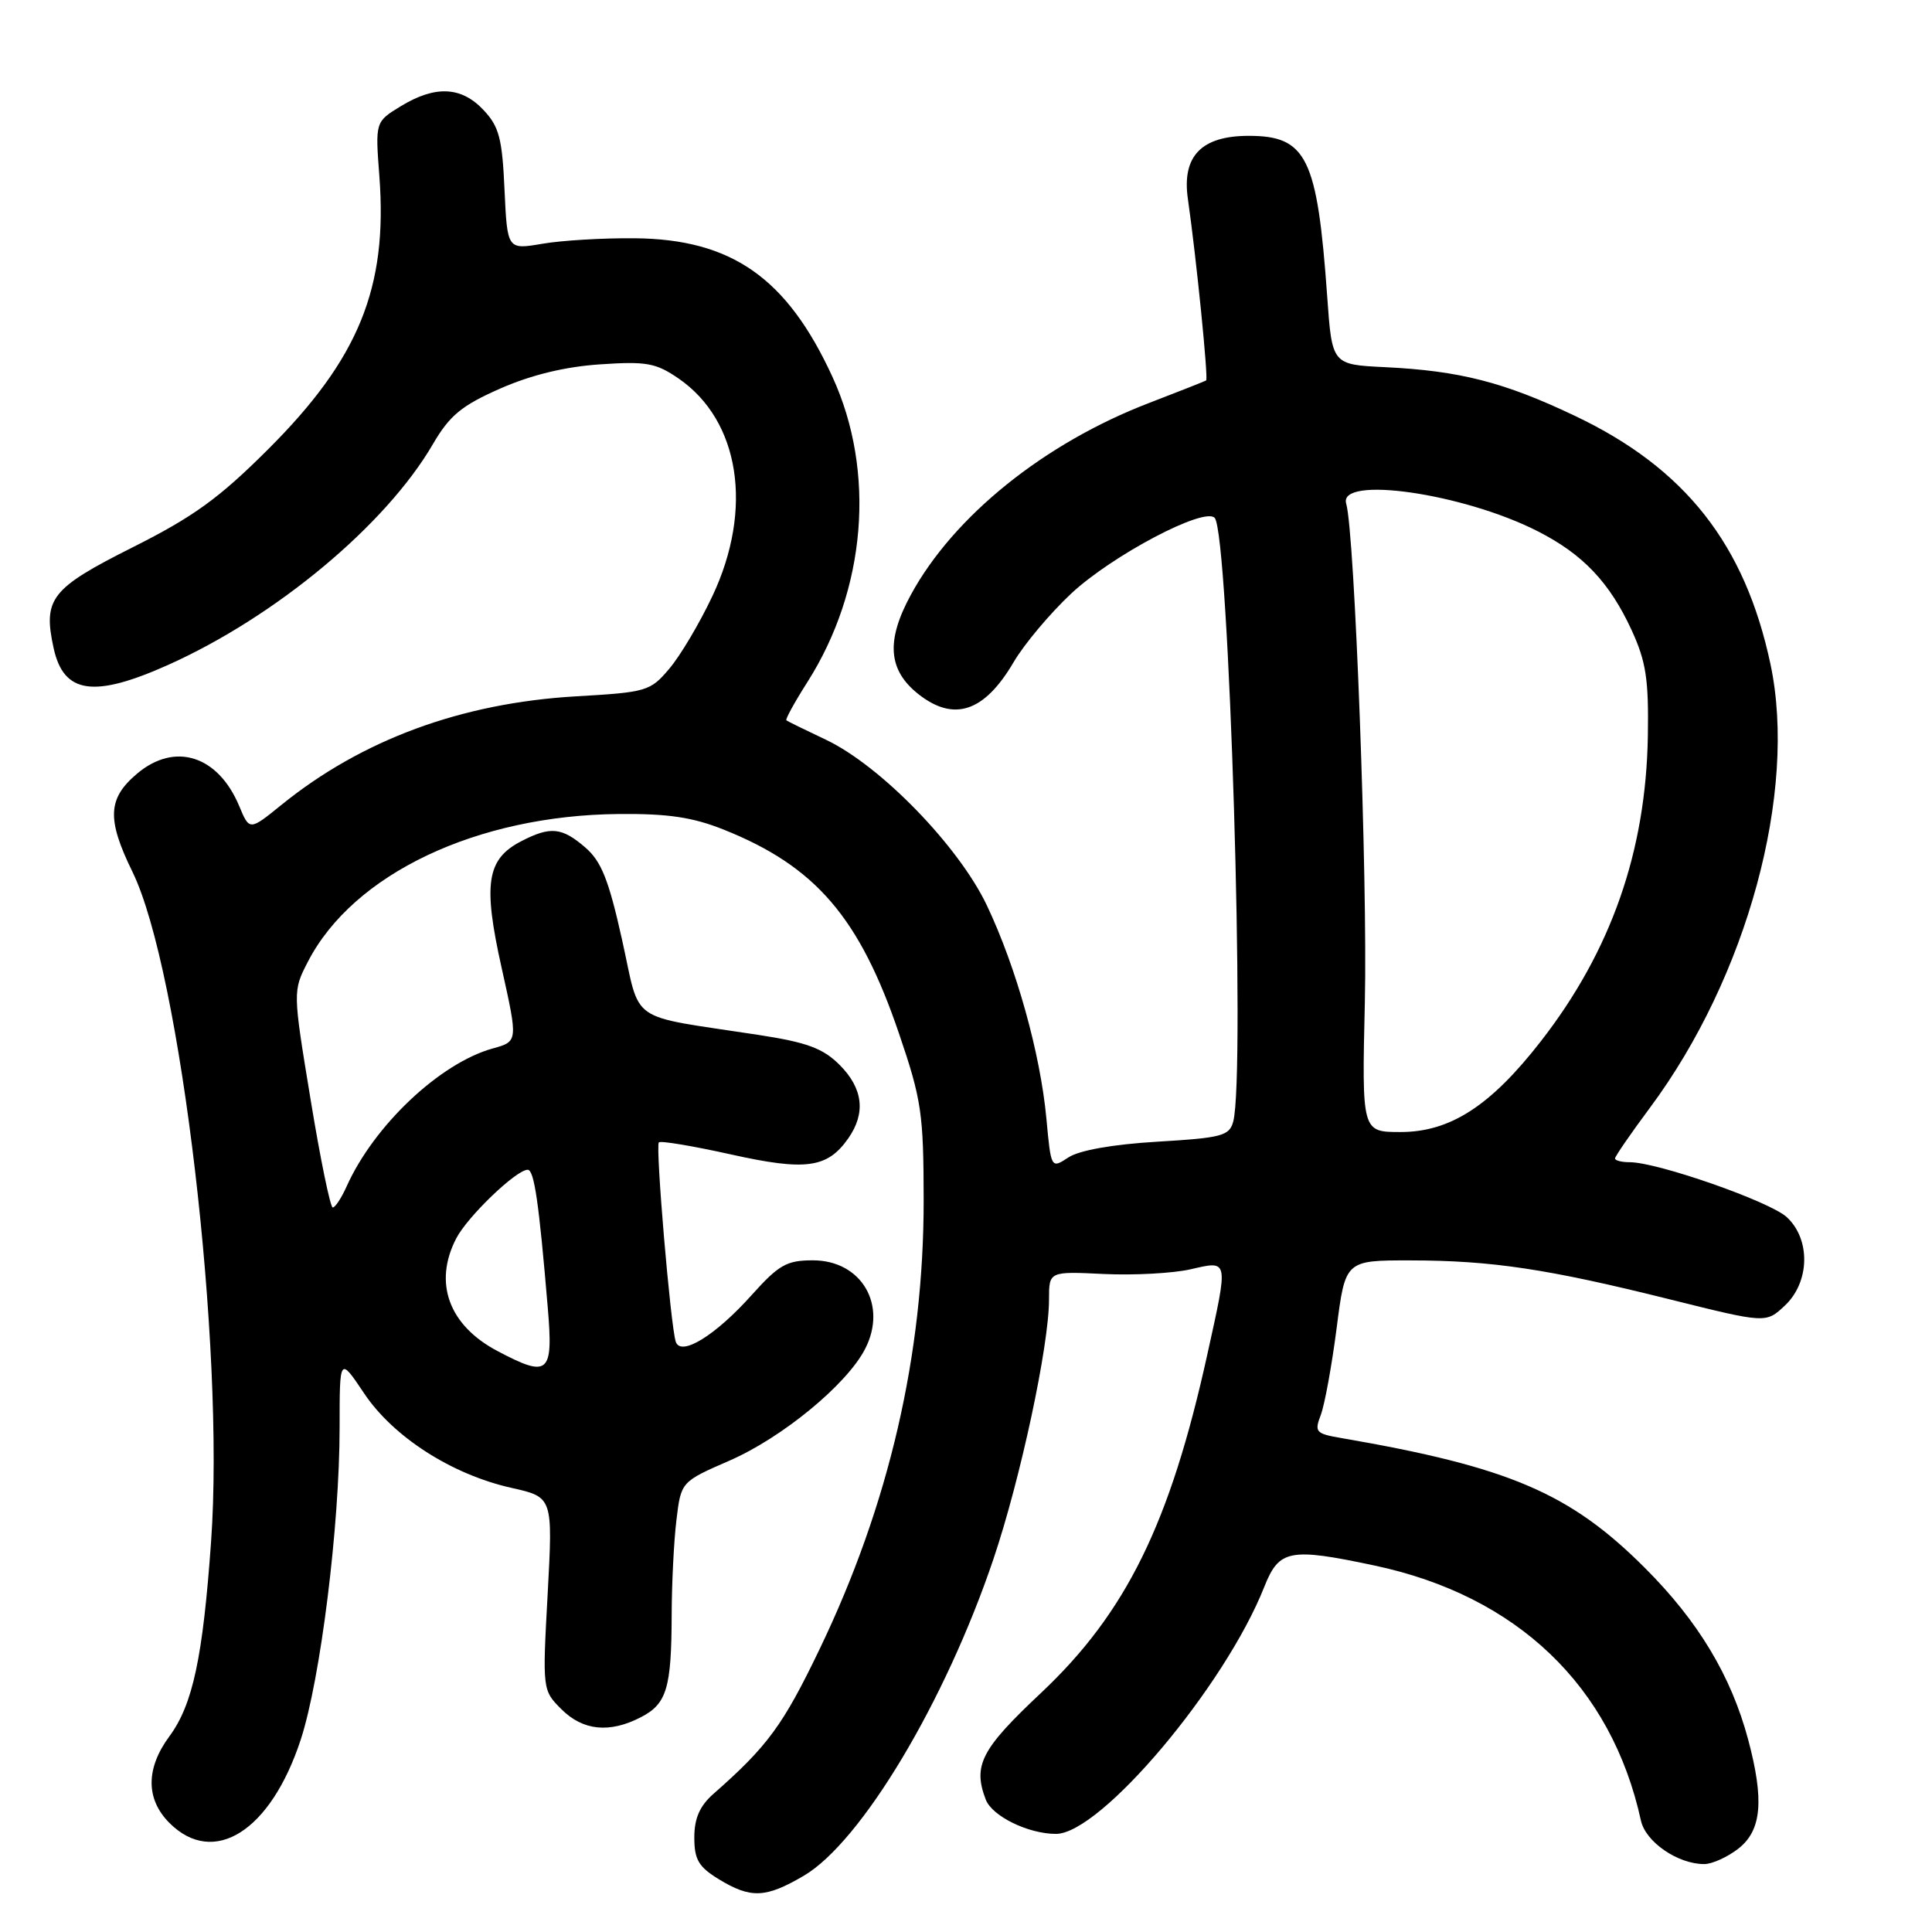 <?xml version="1.0" encoding="UTF-8" standalone="no"?>
<!DOCTYPE svg PUBLIC "-//W3C//DTD SVG 1.1//EN" "http://www.w3.org/Graphics/SVG/1.1/DTD/svg11.dtd" >
<svg xmlns="http://www.w3.org/2000/svg" xmlns:xlink="http://www.w3.org/1999/xlink" version="1.1" viewBox="0 0 256 256">
 <g >
 <path fill="currentColor"
d=" M 106.50 248.55 C 114.11 244.09 125.27 225.46 131.65 206.54 C 135.23 195.92 139.00 178.31 139.00 172.18 C 139.00 168.46 139.00 168.46 146.25 168.81 C 150.24 169.00 155.41 168.72 157.75 168.19 C 162.85 167.02 162.79 166.73 159.97 179.50 C 155.04 201.88 149.21 213.72 137.92 224.34 C 130.00 231.78 128.89 233.93 130.62 238.46 C 131.47 240.66 136.25 243.00 139.92 243.00 C 145.83 243.00 162.30 223.47 167.53 210.25 C 169.49 205.32 170.87 205.05 182.13 207.44 C 201.03 211.45 213.53 223.41 217.43 241.23 C 218.05 244.07 222.31 247.00 225.82 247.00 C 226.87 247.00 228.92 246.07 230.37 244.93 C 233.43 242.52 233.78 238.52 231.64 230.50 C 229.38 222.06 225.03 214.82 217.96 207.76 C 208.05 197.84 199.96 194.38 177.79 190.56 C 174.33 189.97 174.14 189.76 175.02 187.46 C 175.53 186.10 176.47 180.94 177.11 175.99 C 178.26 167.00 178.26 167.00 186.88 167.01 C 197.64 167.02 205.05 168.13 221.25 172.17 C 234.00 175.35 234.00 175.35 236.50 173.00 C 239.82 169.88 239.94 164.21 236.75 161.27 C 234.50 159.20 219.63 154.00 215.95 154.00 C 214.88 154.00 214.00 153.78 214.00 153.50 C 214.00 153.23 216.09 150.19 218.65 146.75 C 231.52 129.43 238.18 104.91 234.60 88.02 C 231.23 72.14 223.30 62.05 208.72 55.12 C 199.32 50.64 193.43 49.13 183.50 48.65 C 176.50 48.31 176.50 48.31 175.86 39.27 C 174.55 20.87 173.14 18.00 165.46 18.00 C 159.19 18.00 156.59 20.69 157.40 26.35 C 158.53 34.23 160.13 50.20 159.82 50.41 C 159.64 50.52 156.26 51.86 152.30 53.38 C 138.37 58.72 126.34 68.41 120.68 78.84 C 117.37 84.93 117.68 88.81 121.71 91.99 C 126.42 95.69 130.44 94.34 134.31 87.74 C 135.70 85.37 139.13 81.28 141.94 78.65 C 147.36 73.59 159.58 67.14 160.95 68.62 C 162.85 70.67 165.05 142.49 163.41 148.61 C 162.90 150.51 161.91 150.77 153.36 151.28 C 147.46 151.63 143.01 152.42 141.58 153.36 C 139.27 154.87 139.27 154.87 138.65 148.18 C 137.84 139.56 134.67 128.21 130.78 120.00 C 127.05 112.13 116.69 101.46 109.44 98.02 C 106.72 96.73 104.36 95.58 104.20 95.45 C 104.03 95.33 105.29 93.04 106.99 90.37 C 114.78 78.11 116.06 62.51 110.32 49.97 C 104.29 36.82 96.96 31.68 84.06 31.57 C 79.90 31.53 74.41 31.86 71.86 32.30 C 67.22 33.09 67.22 33.09 66.85 25.12 C 66.55 18.35 66.13 16.76 64.07 14.58 C 61.13 11.45 57.68 11.29 53.11 14.07 C 49.72 16.14 49.72 16.14 50.27 23.37 C 51.38 38.13 47.55 47.53 35.54 59.52 C 29.01 66.04 25.63 68.48 17.54 72.54 C 6.74 77.97 5.67 79.33 7.11 85.90 C 8.44 91.94 12.43 92.52 22.31 88.09 C 36.58 81.68 51.11 69.57 57.35 58.87 C 59.58 55.05 61.13 53.76 66.27 51.49 C 70.39 49.68 74.87 48.59 79.50 48.28 C 85.65 47.86 86.91 48.09 89.91 50.15 C 98.04 55.74 99.85 67.45 94.39 79.00 C 92.70 82.58 90.14 86.90 88.69 88.60 C 86.17 91.59 85.70 91.73 76.29 92.27 C 61.12 93.16 47.94 98.02 37.28 106.66 C 33.06 110.08 33.06 110.08 31.69 106.79 C 28.89 100.11 23.18 98.29 18.18 102.50 C 14.26 105.80 14.13 108.52 17.55 115.52 C 23.94 128.58 29.81 178.53 27.97 204.26 C 26.88 219.64 25.54 225.88 22.44 230.08 C 19.30 234.34 19.31 238.40 22.45 241.55 C 28.33 247.42 35.86 242.65 39.84 230.54 C 42.46 222.56 45.00 202.18 45.00 189.14 C 45.00 179.77 45.00 179.77 48.25 184.63 C 52.12 190.41 59.86 195.38 67.77 197.15 C 73.26 198.38 73.26 198.38 72.57 211.17 C 71.87 223.92 71.88 223.97 74.39 226.48 C 77.24 229.33 80.77 229.69 84.92 227.54 C 88.35 225.77 88.97 223.71 89.00 214.00 C 89.01 209.88 89.29 204.21 89.63 201.42 C 90.24 196.34 90.24 196.34 96.64 193.55 C 103.63 190.51 112.19 183.47 114.62 178.76 C 117.64 172.93 114.15 167.00 107.71 167.00 C 104.24 167.00 103.20 167.59 99.61 171.59 C 94.80 176.97 90.20 179.80 89.54 177.78 C 88.85 175.68 86.83 151.84 87.30 151.37 C 87.54 151.13 91.82 151.85 96.82 152.96 C 106.78 155.18 109.63 154.79 112.40 150.84 C 114.75 147.49 114.36 144.21 111.25 141.10 C 109.04 138.90 106.94 138.12 100.50 137.13 C 82.92 134.43 84.95 135.85 82.43 124.54 C 80.66 116.57 79.68 114.13 77.55 112.29 C 74.44 109.61 72.93 109.47 69.06 111.47 C 64.48 113.84 63.98 117.10 66.47 128.25 C 68.64 138.00 68.64 138.00 65.31 138.92 C 58.30 140.86 49.53 149.14 45.91 157.25 C 45.23 158.76 44.41 160.00 44.09 160.00 C 43.77 160.00 42.44 153.54 41.15 145.66 C 38.79 131.32 38.79 131.32 40.81 127.41 C 46.81 115.80 63.16 108.03 82.00 107.86 C 88.50 107.80 91.77 108.28 95.90 109.93 C 108.08 114.80 113.90 121.56 119.14 137.00 C 122.10 145.69 122.38 147.56 122.39 159.00 C 122.41 179.46 117.80 199.39 108.61 218.50 C 103.76 228.60 101.71 231.39 94.52 237.71 C 92.72 239.30 92.00 240.94 92.00 243.48 C 92.00 246.41 92.57 247.37 95.25 249.01 C 99.49 251.59 101.45 251.51 106.50 248.55 Z  M 65.90 179.01 C 59.47 175.61 57.41 169.98 60.45 164.10 C 61.94 161.21 68.41 155.00 69.92 155.00 C 70.78 155.00 71.41 159.30 72.58 173.25 C 73.33 182.08 72.71 182.61 65.90 179.01 Z  M 180.85 132.75 C 181.22 116.48 179.51 70.55 178.38 66.75 C 177.26 62.97 193.88 65.35 203.77 70.40 C 209.76 73.45 213.28 77.17 216.20 83.50 C 218.11 87.66 218.47 90.01 218.35 97.50 C 218.10 112.80 213.48 126.01 204.18 137.96 C 197.53 146.53 192.16 150.00 185.58 150.00 C 180.45 150.00 180.45 150.00 180.85 132.75 Z "/>
</g>
</svg>